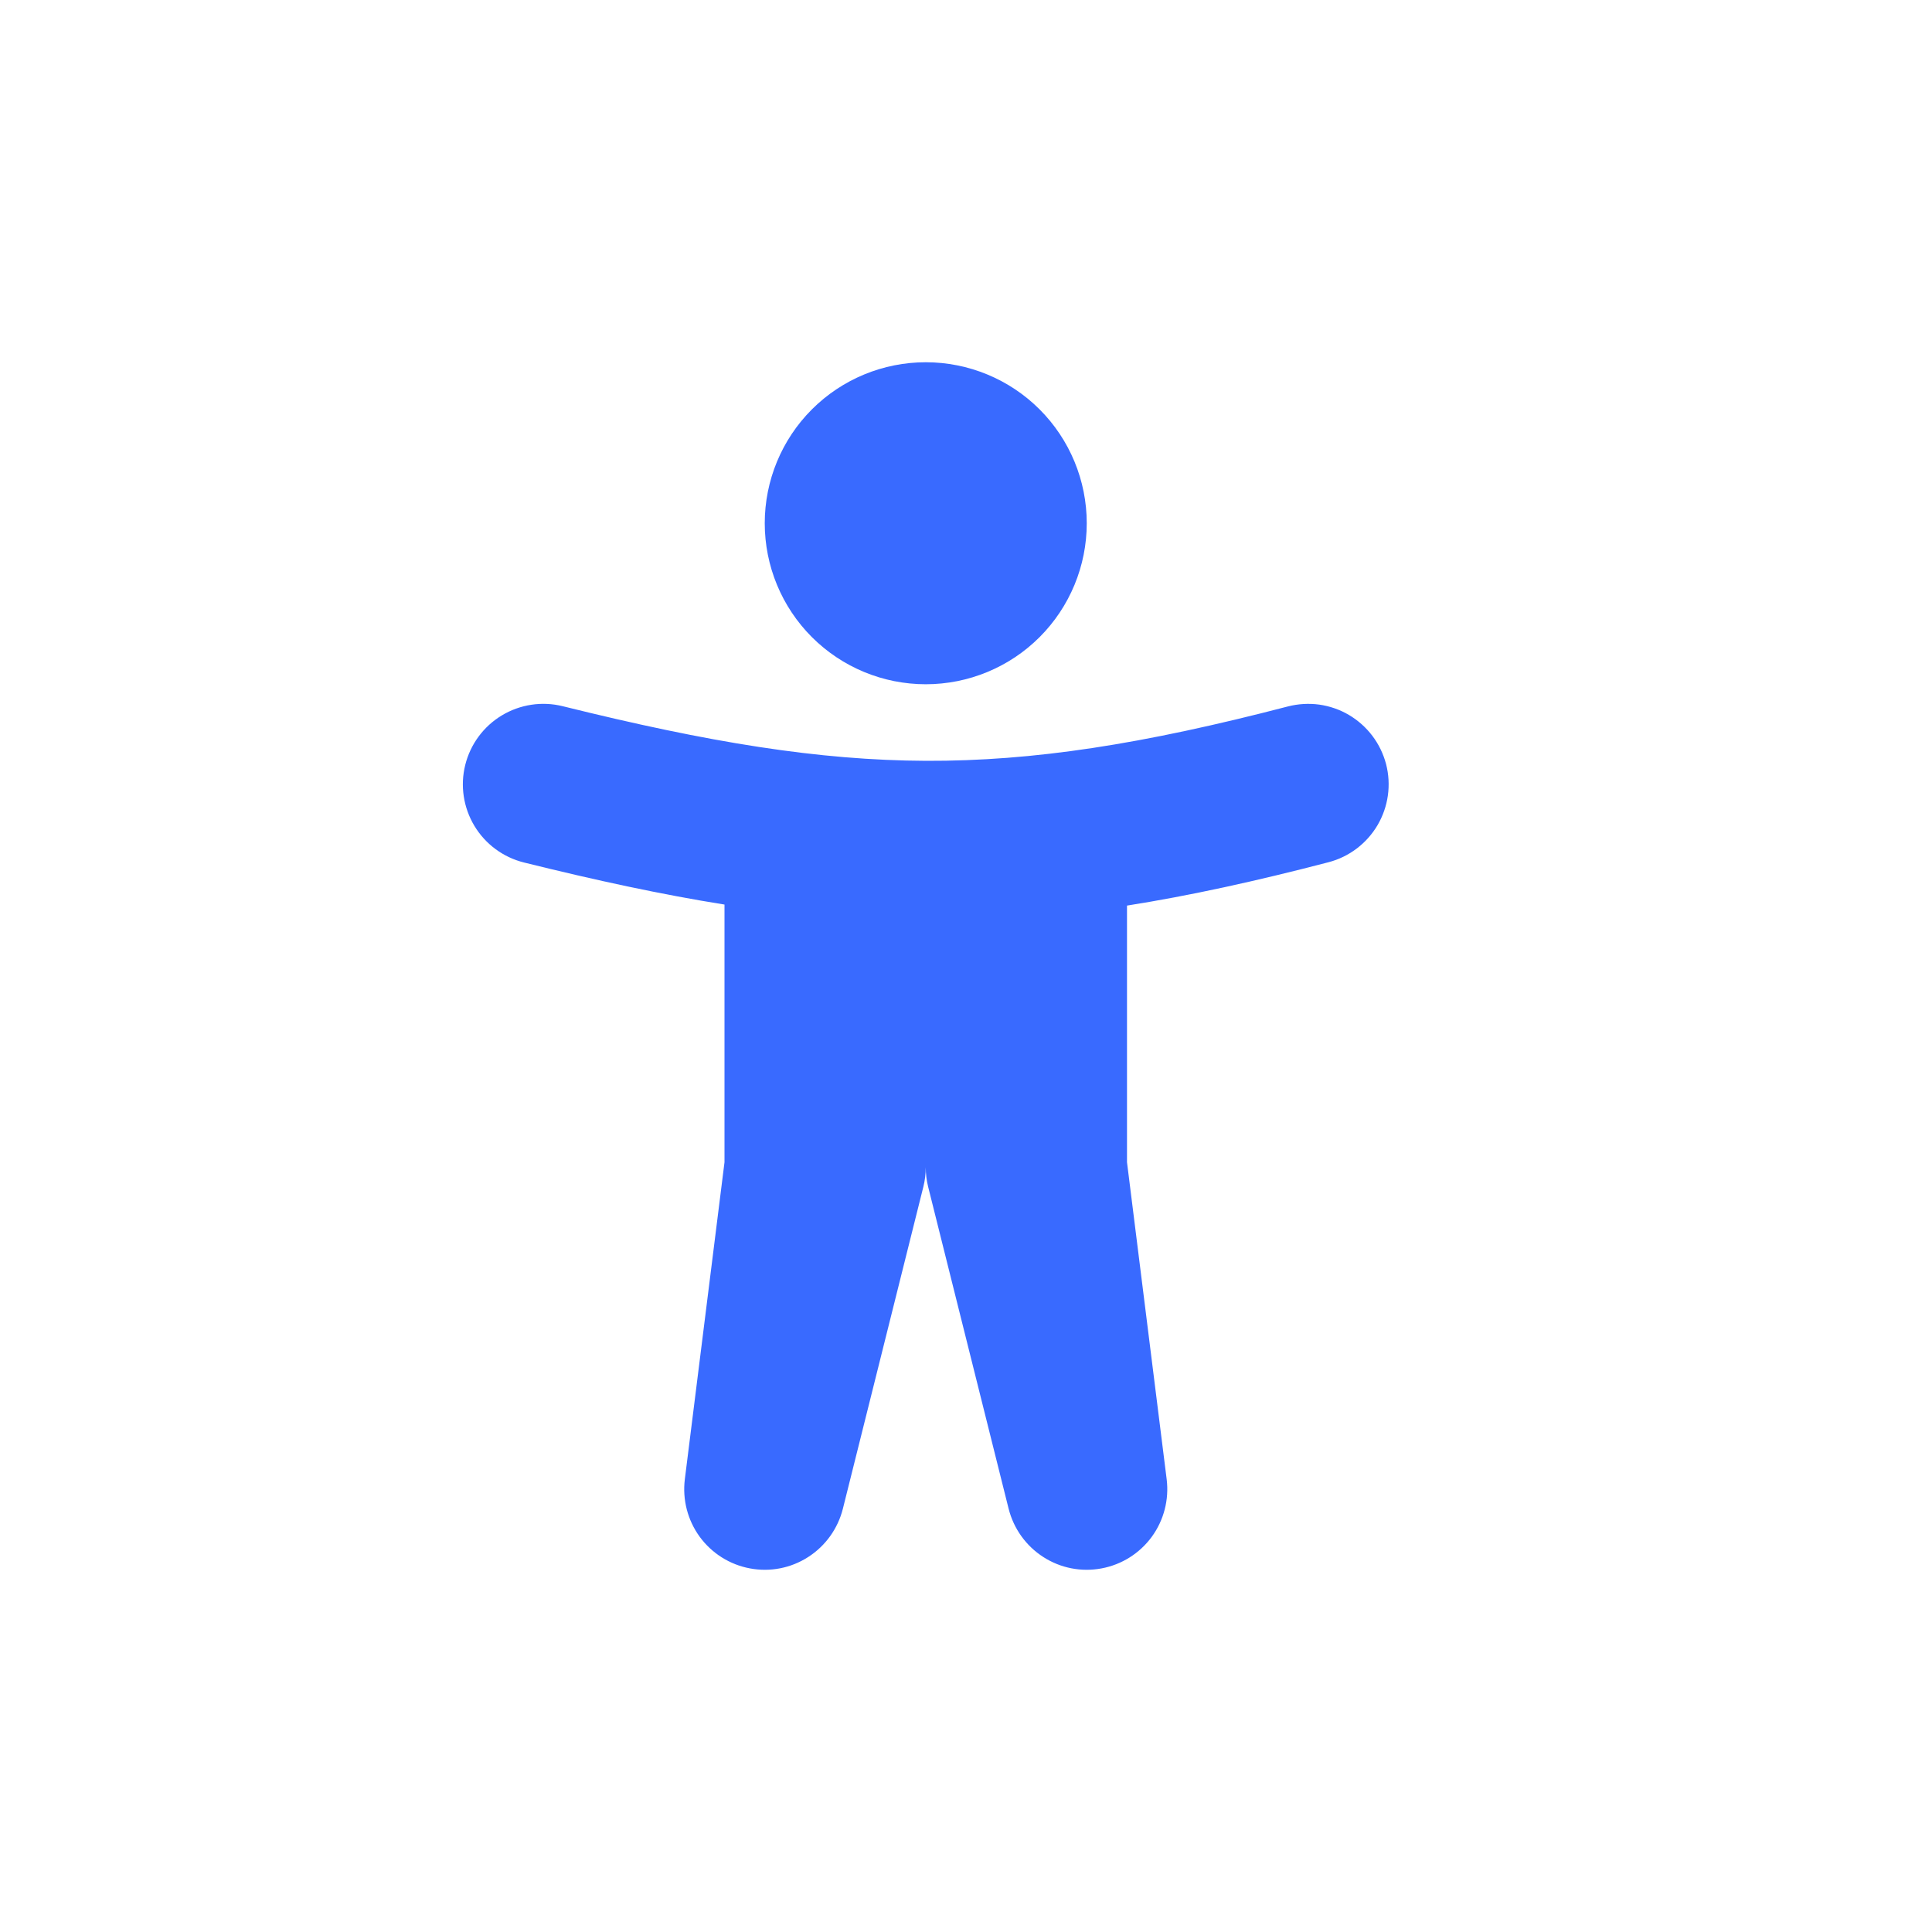 <svg width="30" height="30" viewBox="0 0 30 30" fill="none" xmlns="http://www.w3.org/2000/svg">
<g clip-path="url(#clip0_162_605)">
<path fill-rule="evenodd" clip-rule="evenodd" d="M14.375 10.625C15.038 10.625 15.674 10.362 16.143 9.893C16.612 9.424 16.875 8.788 16.875 8.125C16.875 7.462 16.612 6.826 16.143 6.357C15.674 5.888 15.038 5.625 14.375 5.625C13.712 5.625 13.076 5.888 12.607 6.357C12.138 6.826 11.875 7.462 11.875 8.125C11.875 8.788 12.138 9.424 12.607 9.893C13.076 10.362 13.712 10.625 14.375 10.625ZM21.523 11.865C21.606 12.186 21.558 12.527 21.391 12.812C21.223 13.098 20.948 13.306 20.628 13.389C19.5 13.683 18.475 13.908 17.5 14.062V18.047L18.116 22.97C18.155 23.286 18.073 23.605 17.885 23.863C17.697 24.12 17.418 24.296 17.105 24.354C16.792 24.413 16.468 24.35 16.2 24.177C15.932 24.005 15.74 23.737 15.662 23.428L14.412 18.428C14.387 18.328 14.375 18.227 14.375 18.125C14.375 18.227 14.363 18.328 14.338 18.428L13.088 23.428C13.01 23.737 12.818 24.005 12.55 24.177C12.282 24.35 11.958 24.413 11.645 24.354C11.332 24.296 11.053 24.12 10.865 23.863C10.677 23.605 10.595 23.286 10.634 22.97L11.25 18.047V14.046C10.278 13.891 9.258 13.671 8.137 13.393C7.815 13.313 7.538 13.109 7.367 12.825C7.196 12.541 7.144 12.201 7.224 11.879C7.304 11.557 7.508 11.28 7.792 11.109C8.076 10.938 8.416 10.886 8.738 10.966C11.012 11.53 12.713 11.807 14.38 11.814C16.044 11.82 17.739 11.558 19.997 10.97C20.156 10.929 20.322 10.919 20.485 10.941C20.647 10.964 20.804 11.018 20.945 11.101C21.087 11.185 21.211 11.295 21.31 11.426C21.409 11.557 21.481 11.706 21.523 11.865Z" fill="#396AFF"/>
</g>
<defs>
<clipPath id="clip0_162_605">
<rect width="30" height="30" fill="white"/>
</clipPath>
</defs>
</svg>
